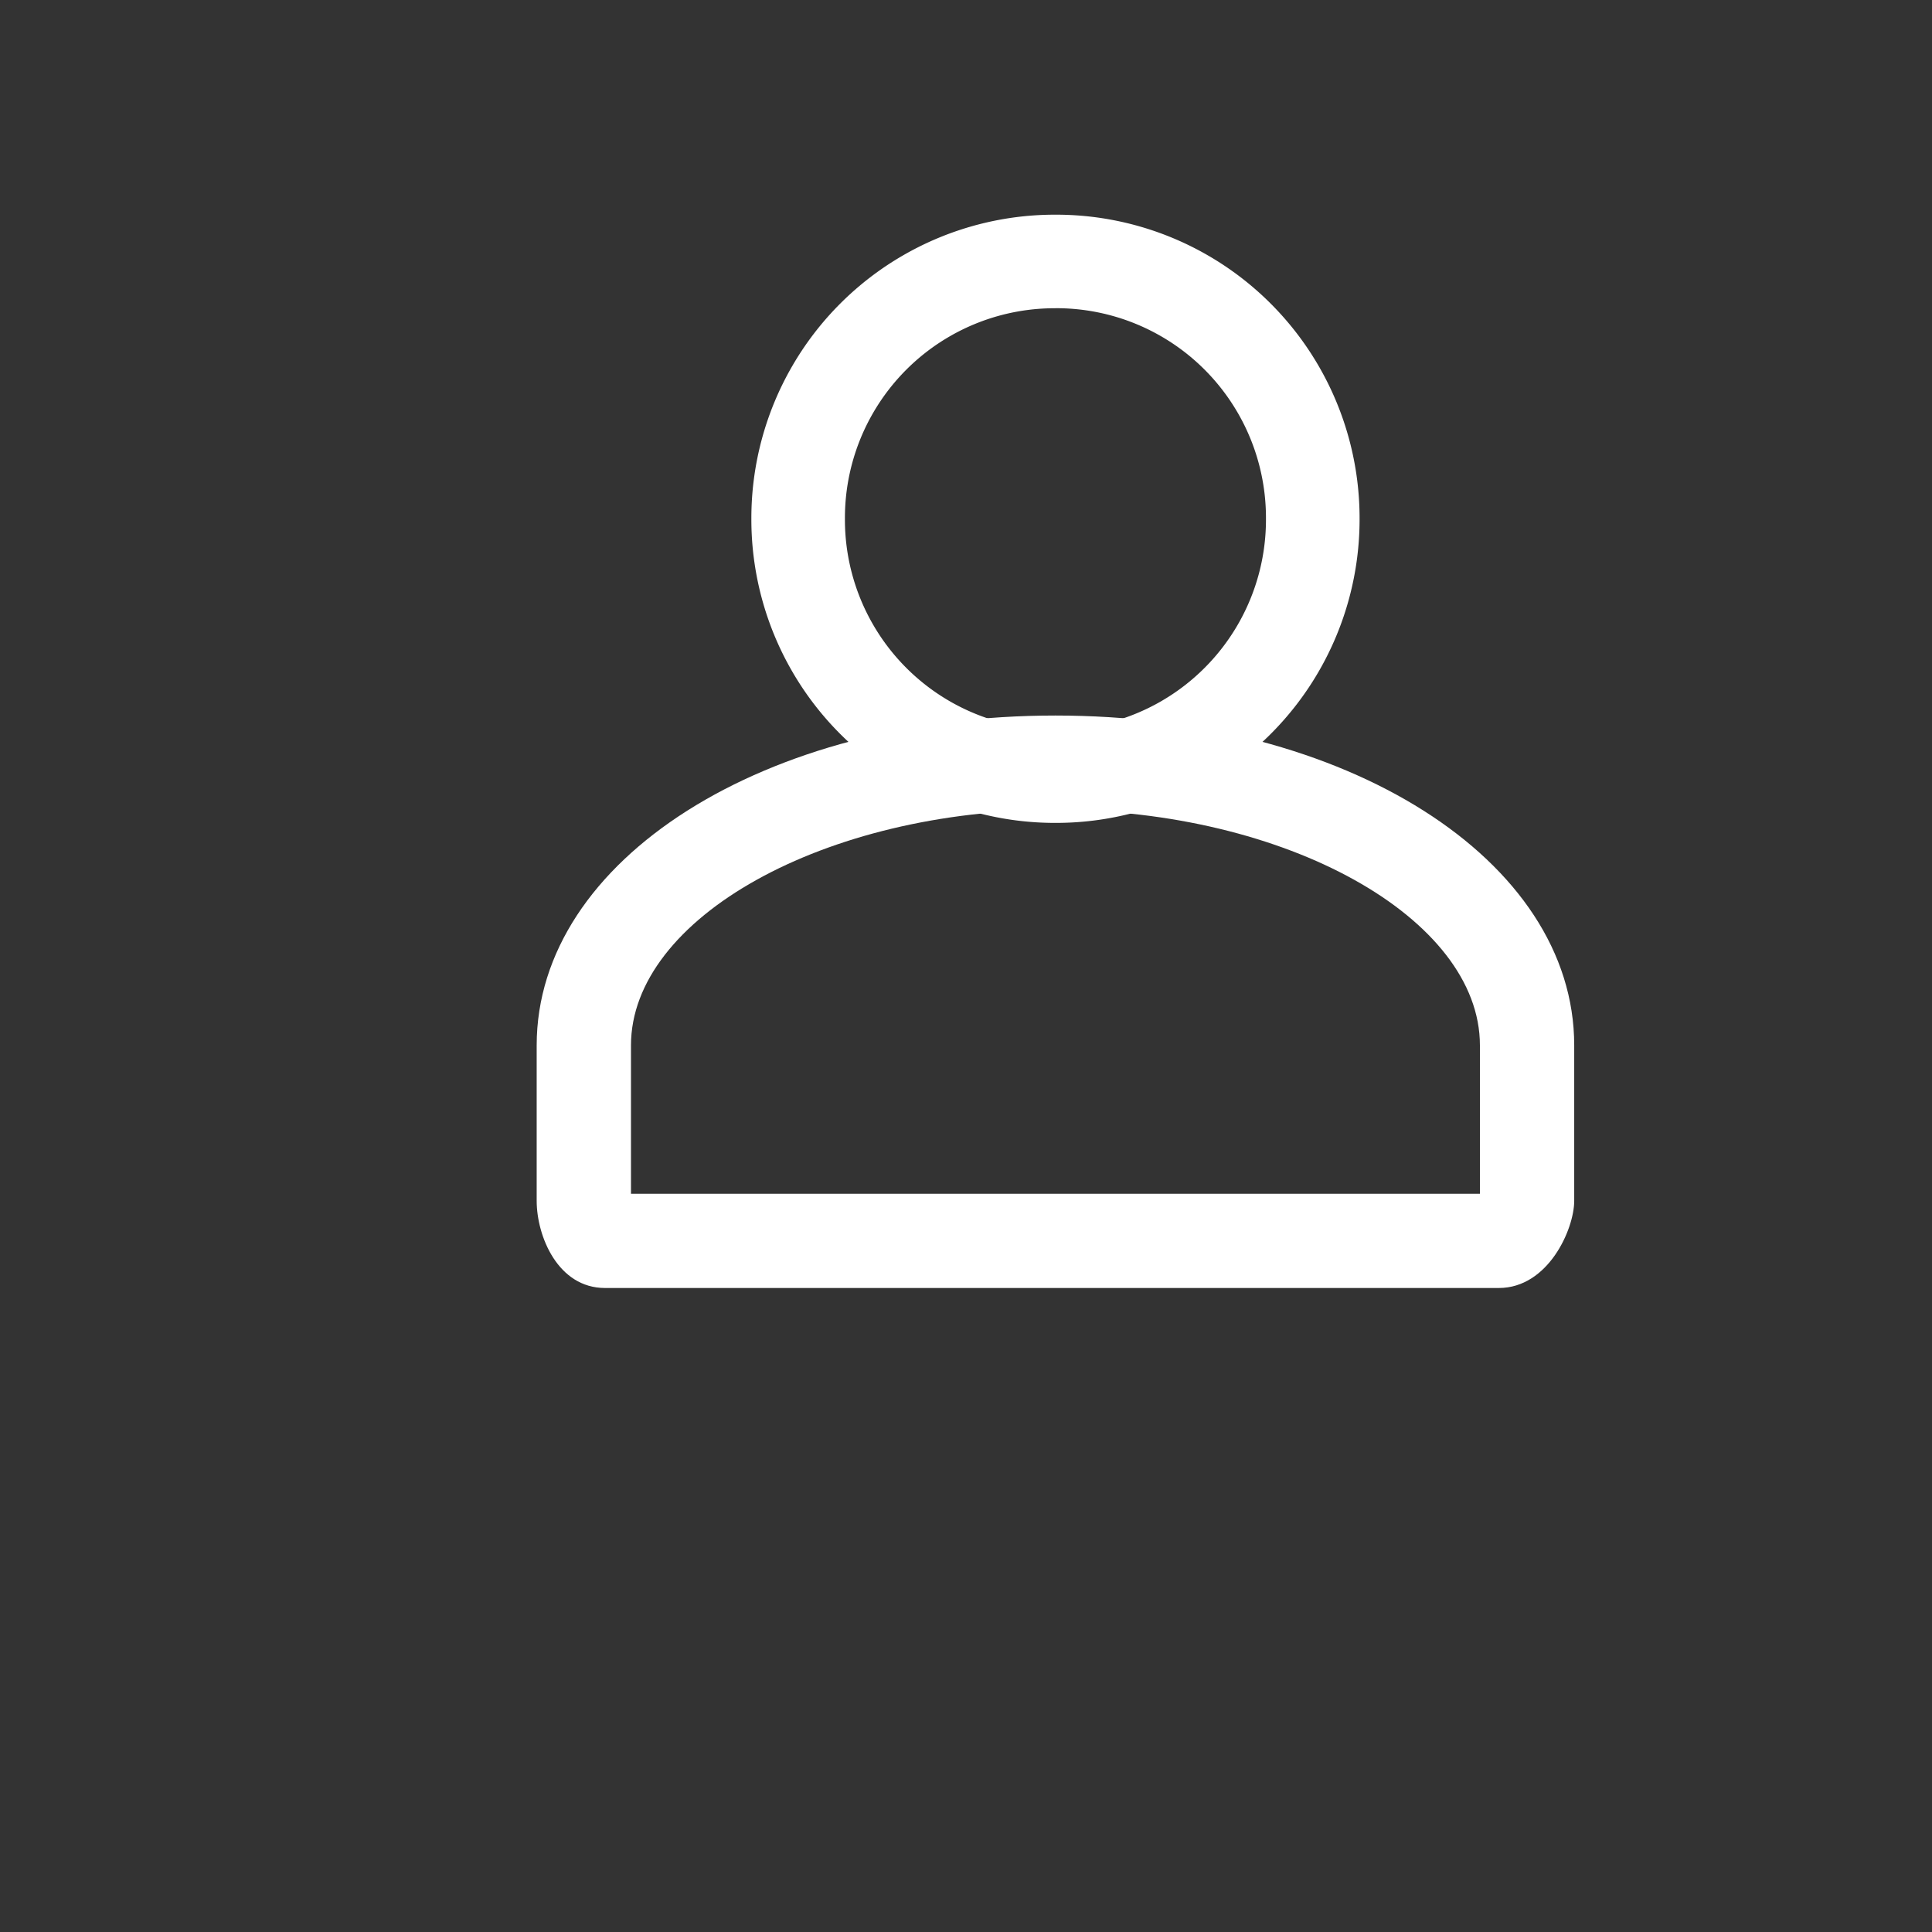 <svg width="42" height="42" fill="none" xmlns="http://www.w3.org/2000/svg"><rect width="100%" height="100%" fill="#333333" stroke="none"/><path d="M22.944 17.889a6.598 6.598 0 01-6.61-6.611 6.598 6.598 0 016.61-6.611 6.598 6.598 0 016.612 6.61 6.598 6.598 0 01-6.612 6.612zm0-11.188a4.558 4.558 0 00-4.576 4.577 4.558 4.558 0 004.576 4.577 4.558 4.558 0 004.577-4.577A4.558 4.558 0 0022.944 6.7z" fill="#fff"/><path d="M32.582 28H13.153c-1.025 0-1.486-1.127-1.486-1.895v-3.38c0-4.046 4.972-7.17 11.277-7.17 6.306 0 11.278 3.125 11.278 7.17v3.38c0 .615-.564 1.895-1.64 1.895zm-18.865-2.049h18.455v-3.226c0-2.765-4.204-5.121-9.228-5.121-5.023 0-9.227 2.356-9.227 5.121v3.226z" fill="#fff"/></svg>